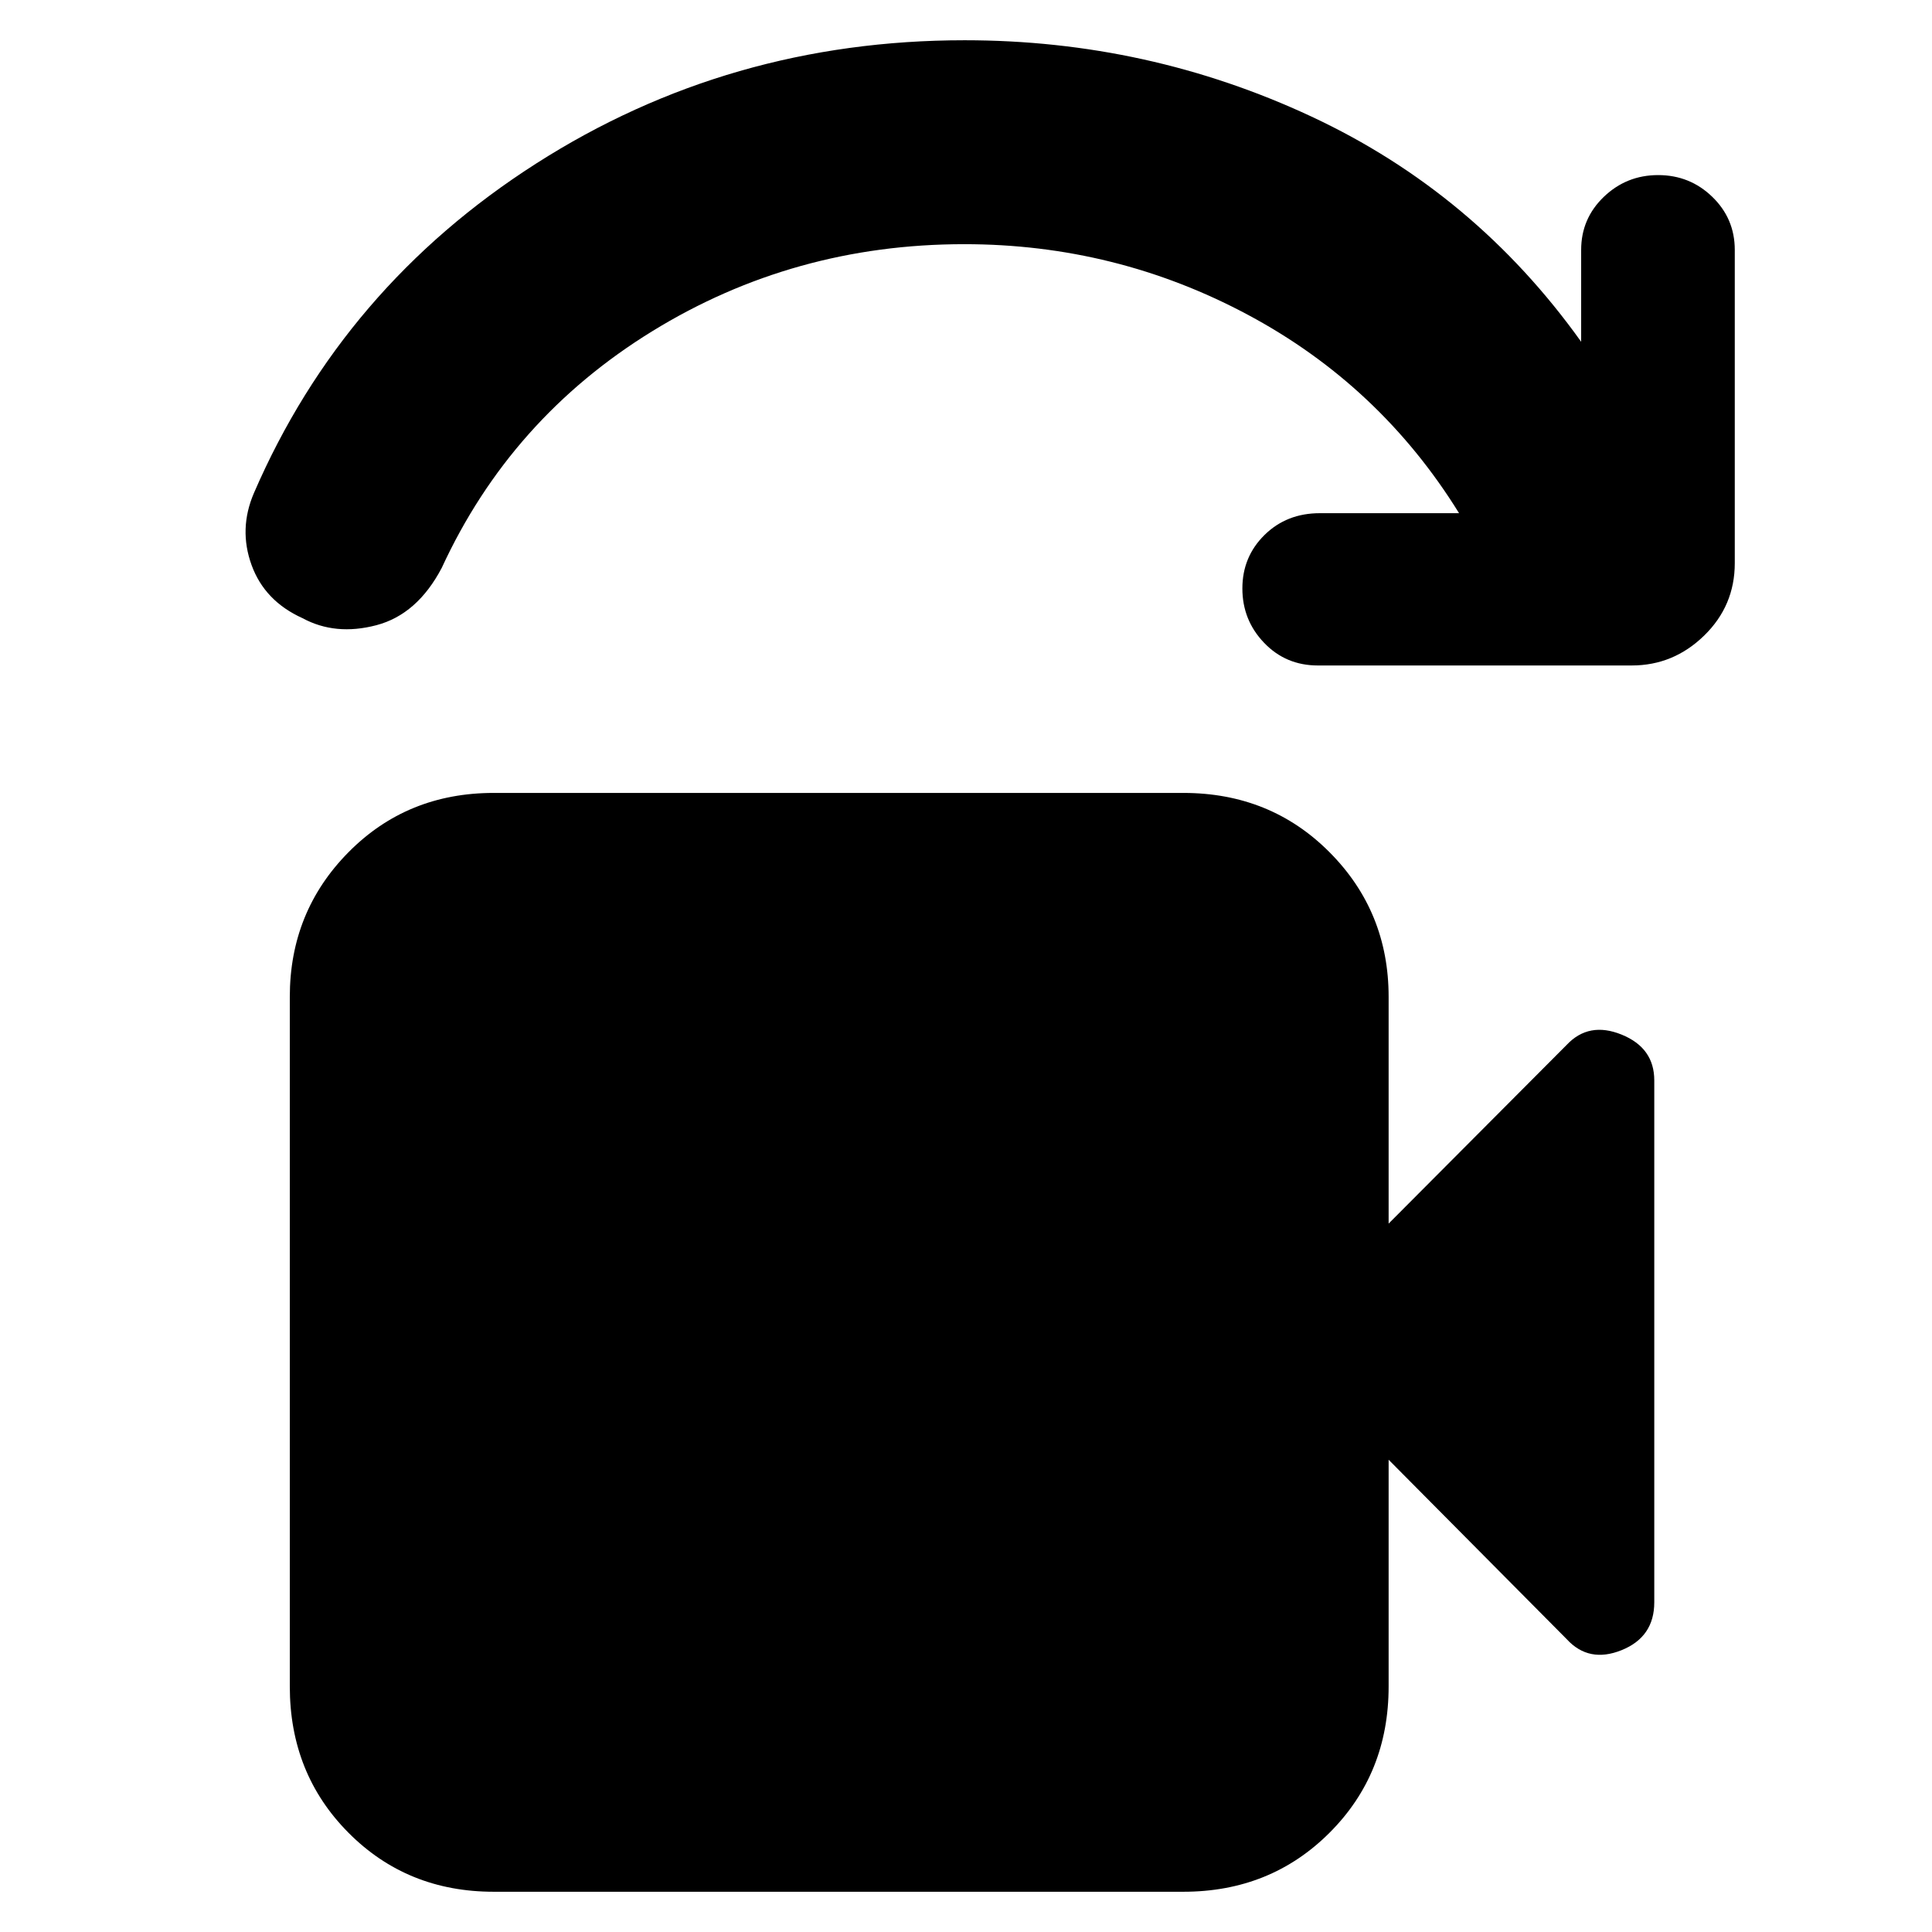 <svg xmlns="http://www.w3.org/2000/svg" height="40" viewBox="0 -960 960 960" width="40"><path d="M245.33-20q-43.05 0-72.19-29.34Q144-78.67 144-122v-342.67q0-42.35 29.14-71.84Q202.28-566 245.33-566H588q43.33 0 72.66 29.49Q690-507.02 690-464.67V-352l88.5-88.83q11-11.67 27.25-5.09Q822-439.33 822-423.17v259.34q0 17.25-16.25 23.79-16.25 6.54-27.25-5.46L690-234.67V-122q0 43.33-29.34 72.66Q631.33-20 588-20H245.33Zm565.5-609.33h-156q-15.93 0-26.71-11.27-10.79-11.26-10.79-27 0-15.73 11-26.57 11-10.83 27.5-10.83H725q-39.33-63.5-104.93-98.58-65.6-35.09-140.94-35.09-84.8 0-155.09 43.29-70.29 43.28-104.54 117.55-12.17 23.16-32.52 28.5-20.34 5.33-36.65-3.5-18.83-8.5-25.33-26.42t1.17-35.75q44.29-102.4 140.17-163.7Q362.21-940 479.33-940q91.15 0 172.32 37.92 81.18 37.91 134.02 111.91v-45.66q0-15.55 11.26-26.36 11.26-10.81 27-10.81t26.9 10.81Q862-851.38 862-835.83v155.66q0 21.17-15.23 36-15.24 14.84-35.94 14.84Z"/></svg>